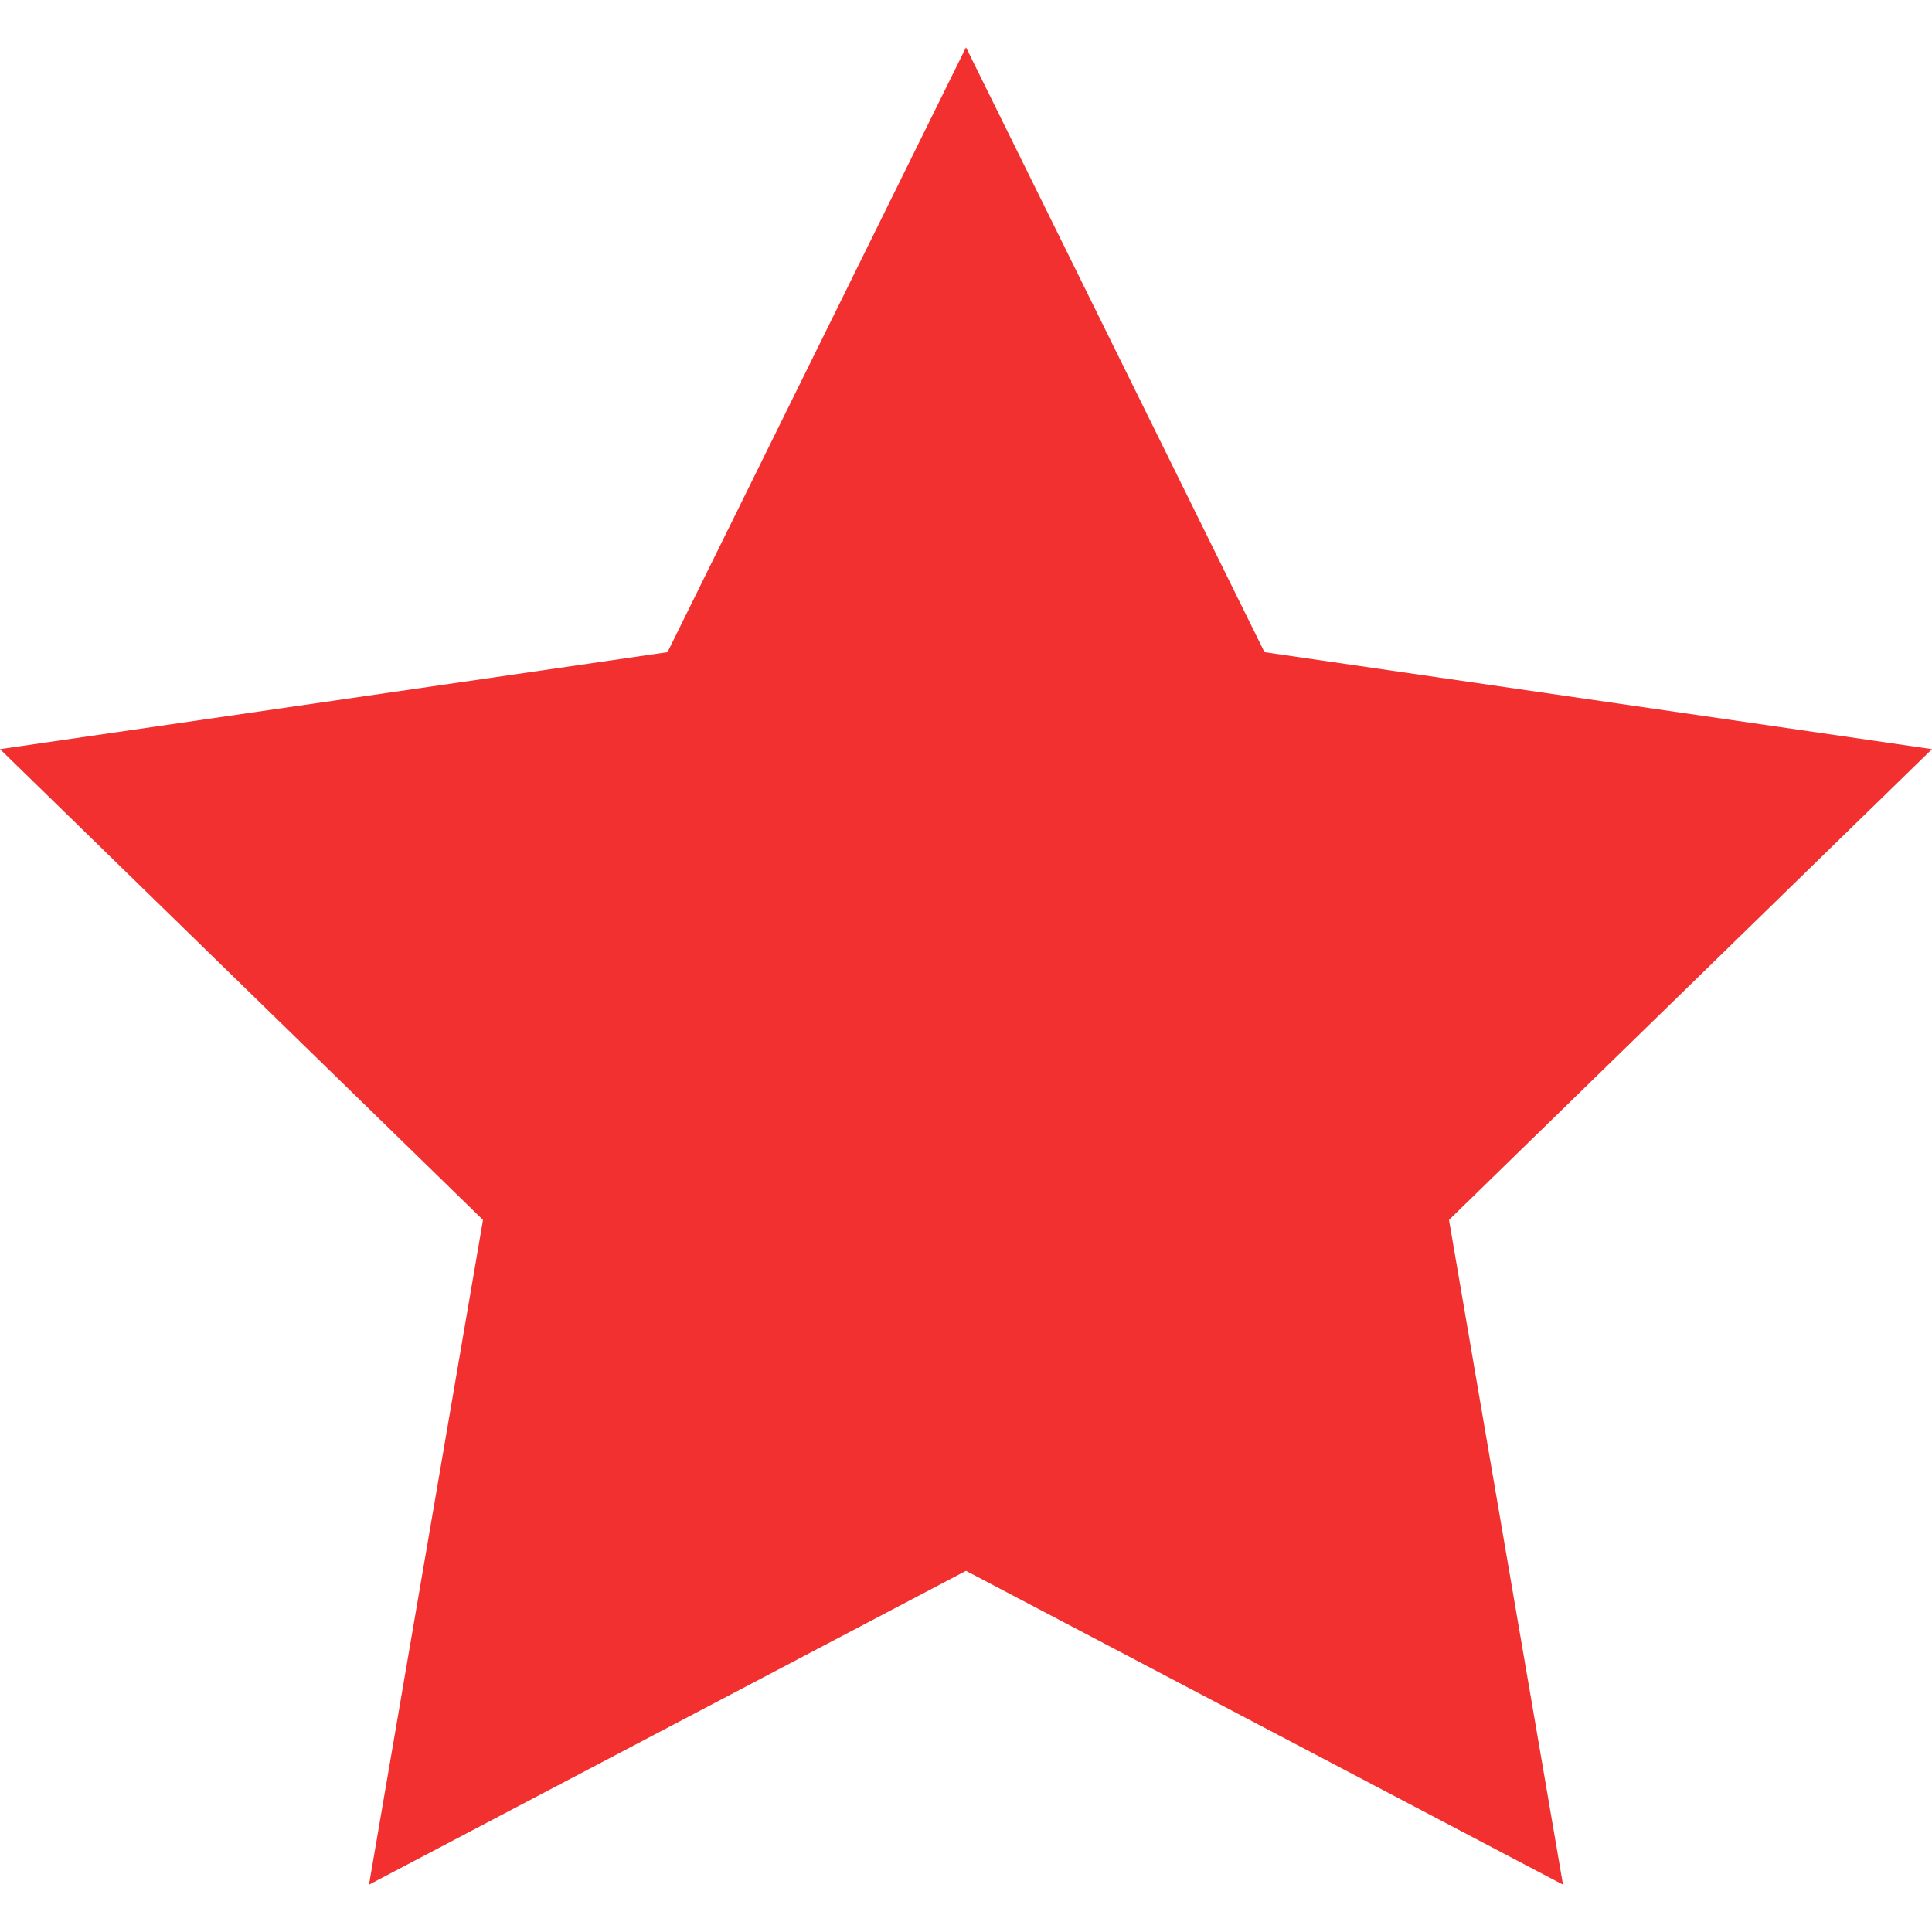 <svg version="1.1" xmlns="http://www.w3.org/2000/svg" width="16" height="16" viewBox="0 0 16 16">
<path fill="#F23030" d="M16 6.204l-5.528-0.803-2.472-5.009-2.472 5.009-5.528 0.803 4 3.899-0.944 5.505 4.944-2.599 4.944 2.599-0.944-5.505 4-3.899z"></path>
</svg>
